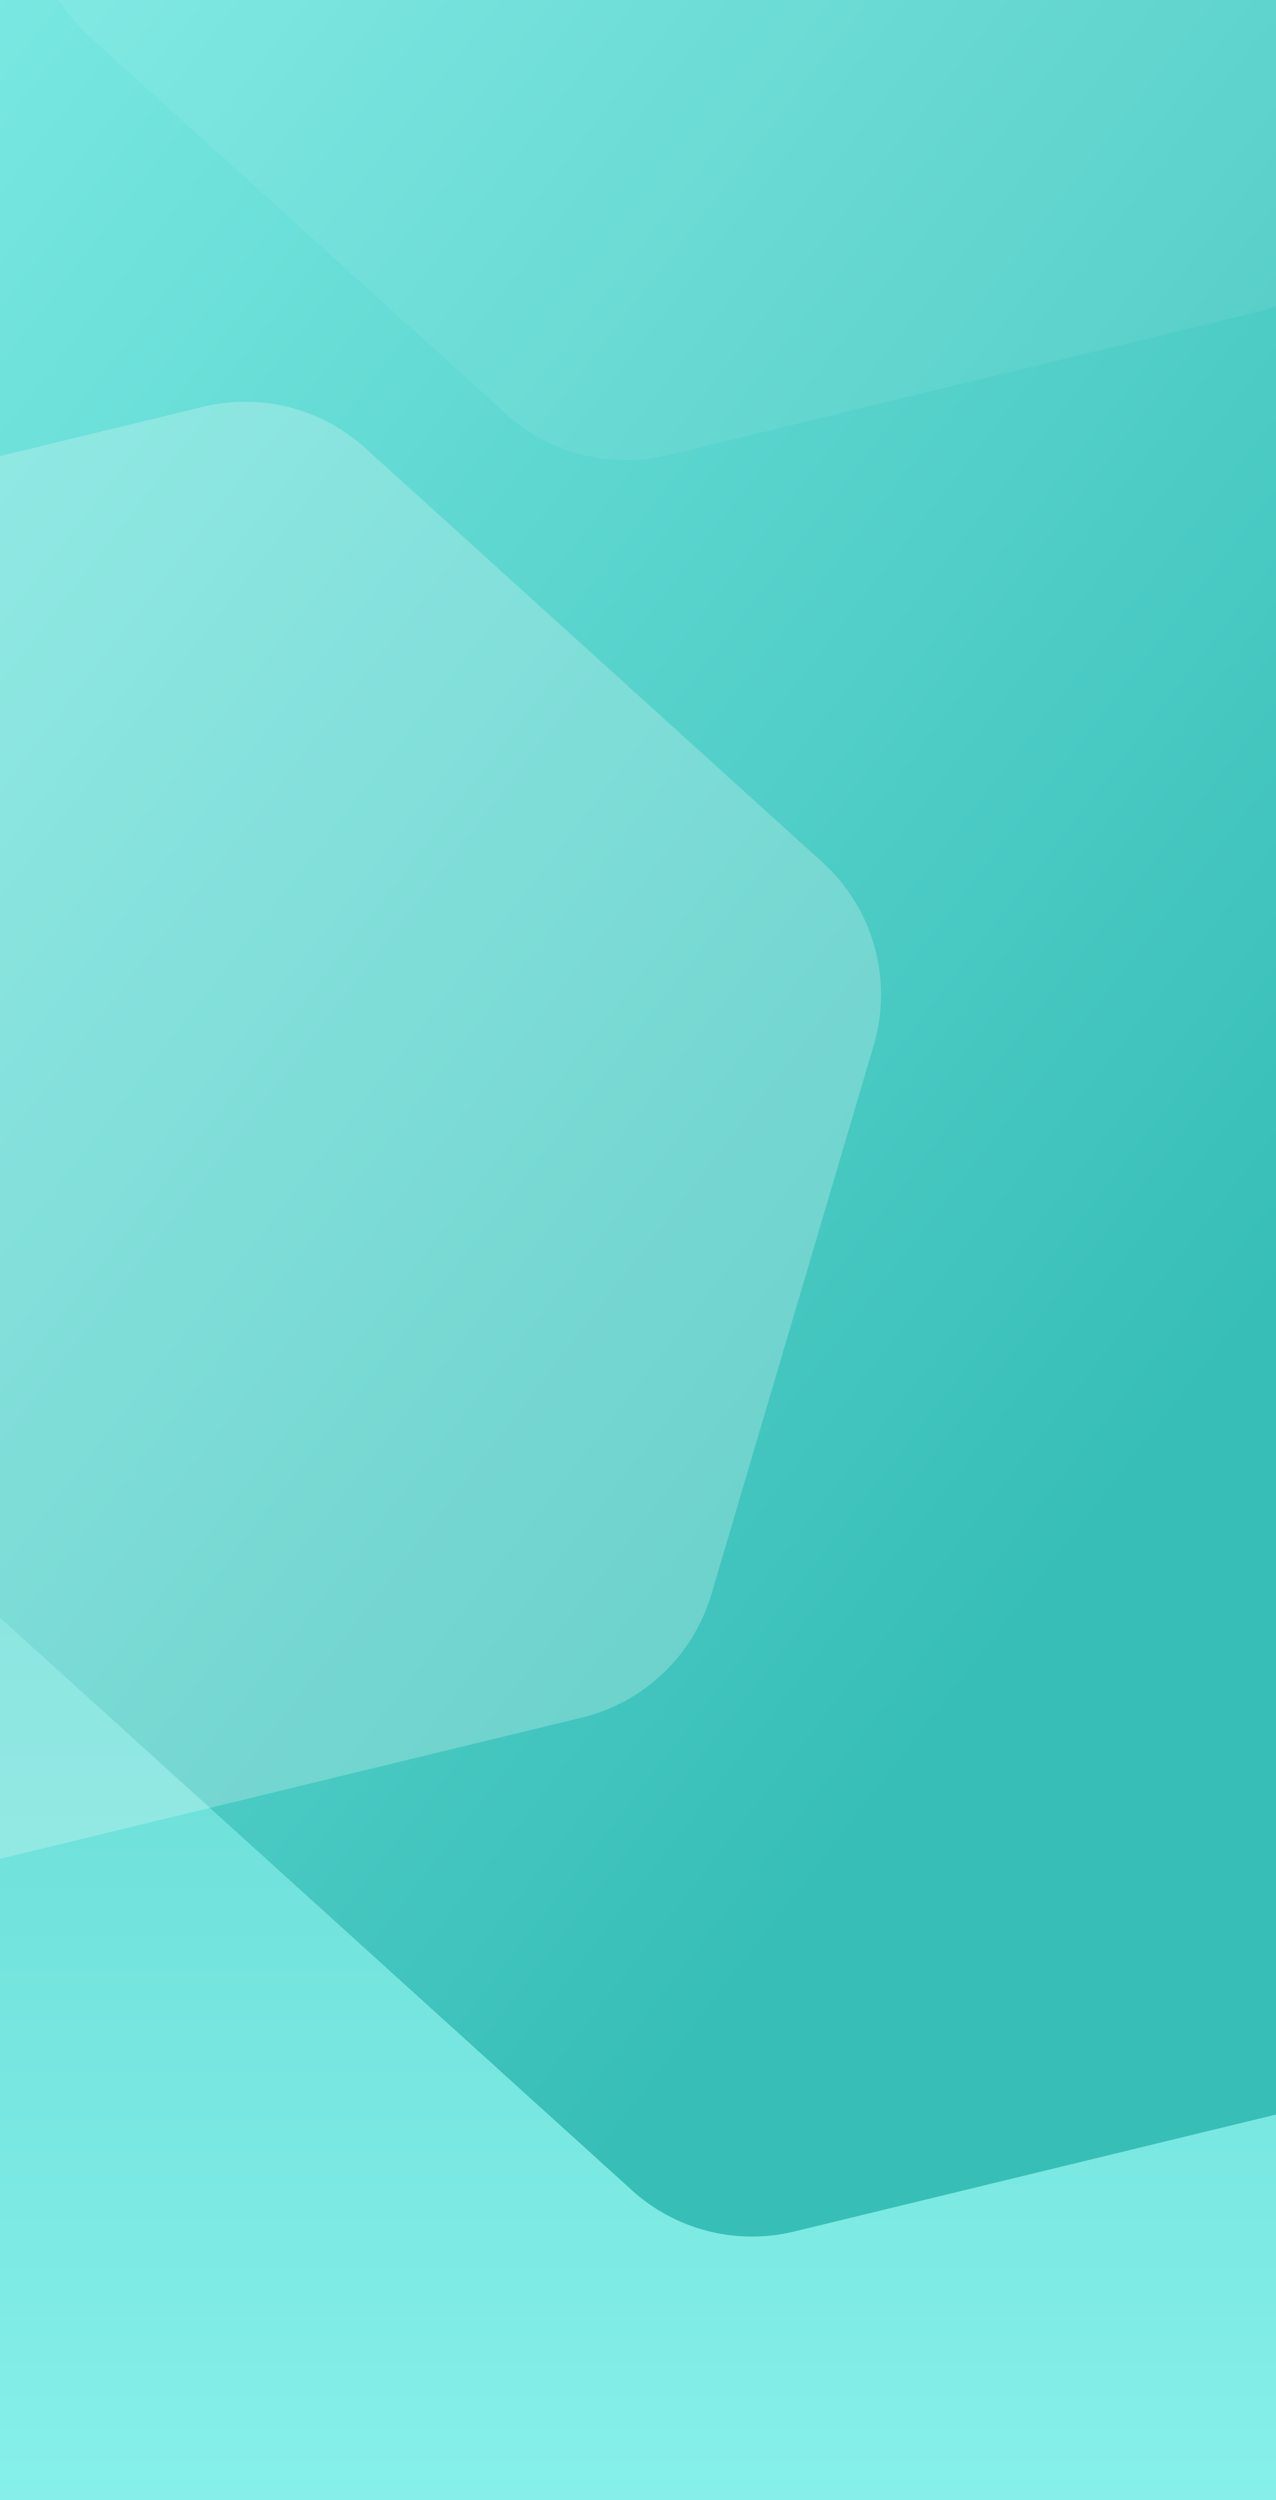 <?xml version="1.0" encoding="UTF-8"?>
<svg width="414px" height="811px" viewBox="0 0 414 811" version="1.1" xmlns="http://www.w3.org/2000/svg" xmlns:xlink="http://www.w3.org/1999/xlink">
    <rect x="0" y="0" width="414" height="811" fill="#333333" stroke="none"/>
    <!-- Generator: Sketch 52.5 (67469) - http://www.bohemiancoding.com/sketch -->
    <title>Group 2</title>
    <desc>Created with Sketch.</desc>
    <defs>
        <linearGradient x1="50%" y1="100%" x2="50%" y2="5.017%" id="linearGradient-1">
            <stop stop-color="#87F0EA" offset="0%"></stop>
            <stop stop-color="#37BEB7" offset="100%"></stop>
        </linearGradient>
        <linearGradient x1="50%" y1="0%" x2="50%" y2="100%" id="linearGradient-2">
            <stop stop-color="#77E1F6" offset="0%"></stop>
            <stop stop-color="#42BFEA" offset="100%"></stop>
        </linearGradient>
        <linearGradient x1="35.712%" y1="-17.656%" x2="46.337%" y2="65.216%" id="linearGradient-3">
            <stop stop-color="#9DFFF9" offset="0%"></stop>
            <stop stop-color="#37BEB7" offset="100%"></stop>
        </linearGradient>
    </defs>
    <g id="Page-1" stroke="none" stroke-width="1" fill="none" fill-rule="evenodd">
        <g id="Login">
            <g id="Group-2" transform="translate(-387, -579)">
                <rect id="Rectangle-4" fill="url(#linearGradient-1)" x="387" y="578" width="414" height="812"></rect>
                <path d="M684.917,389.798 L1011.176,588.616 C1027.584,598.615 1037.975,616.091 1038.924,635.281 L1056.751,995.937 C1057.851,1018.198 1046.098,1039.12 1026.515,1049.762 L728.03,1211.968 C709.861,1221.841 687.811,1221.295 670.154,1210.535 L343.894,1011.716 C327.487,1001.717 317.096,984.242 316.147,965.051 L298.32,604.395 C297.22,582.134 308.972,561.212 328.555,550.57 L627.041,388.365 C645.209,378.491 667.26,379.037 684.917,389.798 Z" id="Polygon-Copy" fill="url(#linearGradient-2)" transform="translate(677.535, 800.166) rotate(-45) translate(-677.535, -800.166) "></path>
                <path d="M773.058,207.495 L1238.39,491.063 C1254.798,501.062 1265.189,518.537 1266.137,537.728 L1291.682,1054.515 C1292.782,1076.775 1281.029,1097.697 1261.446,1108.339 L831.606,1341.927 C813.438,1351.8 791.387,1351.254 773.73,1340.494 L308.398,1056.926 C291.991,1046.928 281.6,1029.452 280.651,1010.261 L255.106,493.475 C254.006,471.214 265.759,450.292 285.342,439.65 L715.182,206.062 C733.351,196.189 755.401,196.735 773.058,207.495 Z" id="Polygon-Copy" fill="url(#linearGradient-3)" transform="translate(773.394, 773.995) rotate(-45) translate(-773.394, -773.995) "></path>
                <path d="M657.875,272.496 L825.431,374.603 C841.839,384.602 852.23,402.077 853.178,421.268 L862.198,603.753 C863.299,626.014 851.546,646.936 831.963,657.578 L683.374,738.325 C665.206,748.199 643.155,747.653 625.498,736.892 L457.942,634.786 C441.535,624.787 431.143,607.312 430.195,588.121 L421.175,405.636 C420.074,383.375 431.827,362.453 451.41,351.811 L599.999,271.063 C618.167,261.19 640.218,261.736 657.875,272.496 Z" id="Polygon-Copy-2" fill-opacity="0.238" fill="#FFFFFF" opacity="0.28" transform="translate(641.687, 504.694) rotate(-45) translate(-641.687, -504.694) "></path>
                <path d="M425.553,699.252 L608.577,810.786 C624.985,820.784 635.376,838.26 636.325,857.45 L646.203,1057.302 C647.304,1079.563 635.551,1100.485 615.968,1111.127 L452.768,1199.814 C434.6,1209.687 412.55,1209.141 394.892,1198.381 L211.868,1086.848 C195.46,1076.849 185.069,1059.374 184.12,1040.183 L174.242,840.331 C173.141,818.071 184.894,797.149 204.477,786.507 L367.677,697.819 C385.845,687.946 407.895,688.492 425.553,699.252 Z" id="Polygon-Copy-3" fill-opacity="0.238" fill="#FFFFFF" transform="translate(410.222, 948.817) rotate(-45) translate(-410.222, -948.817) "></path>
            </g>
        </g>
    </g>
</svg>